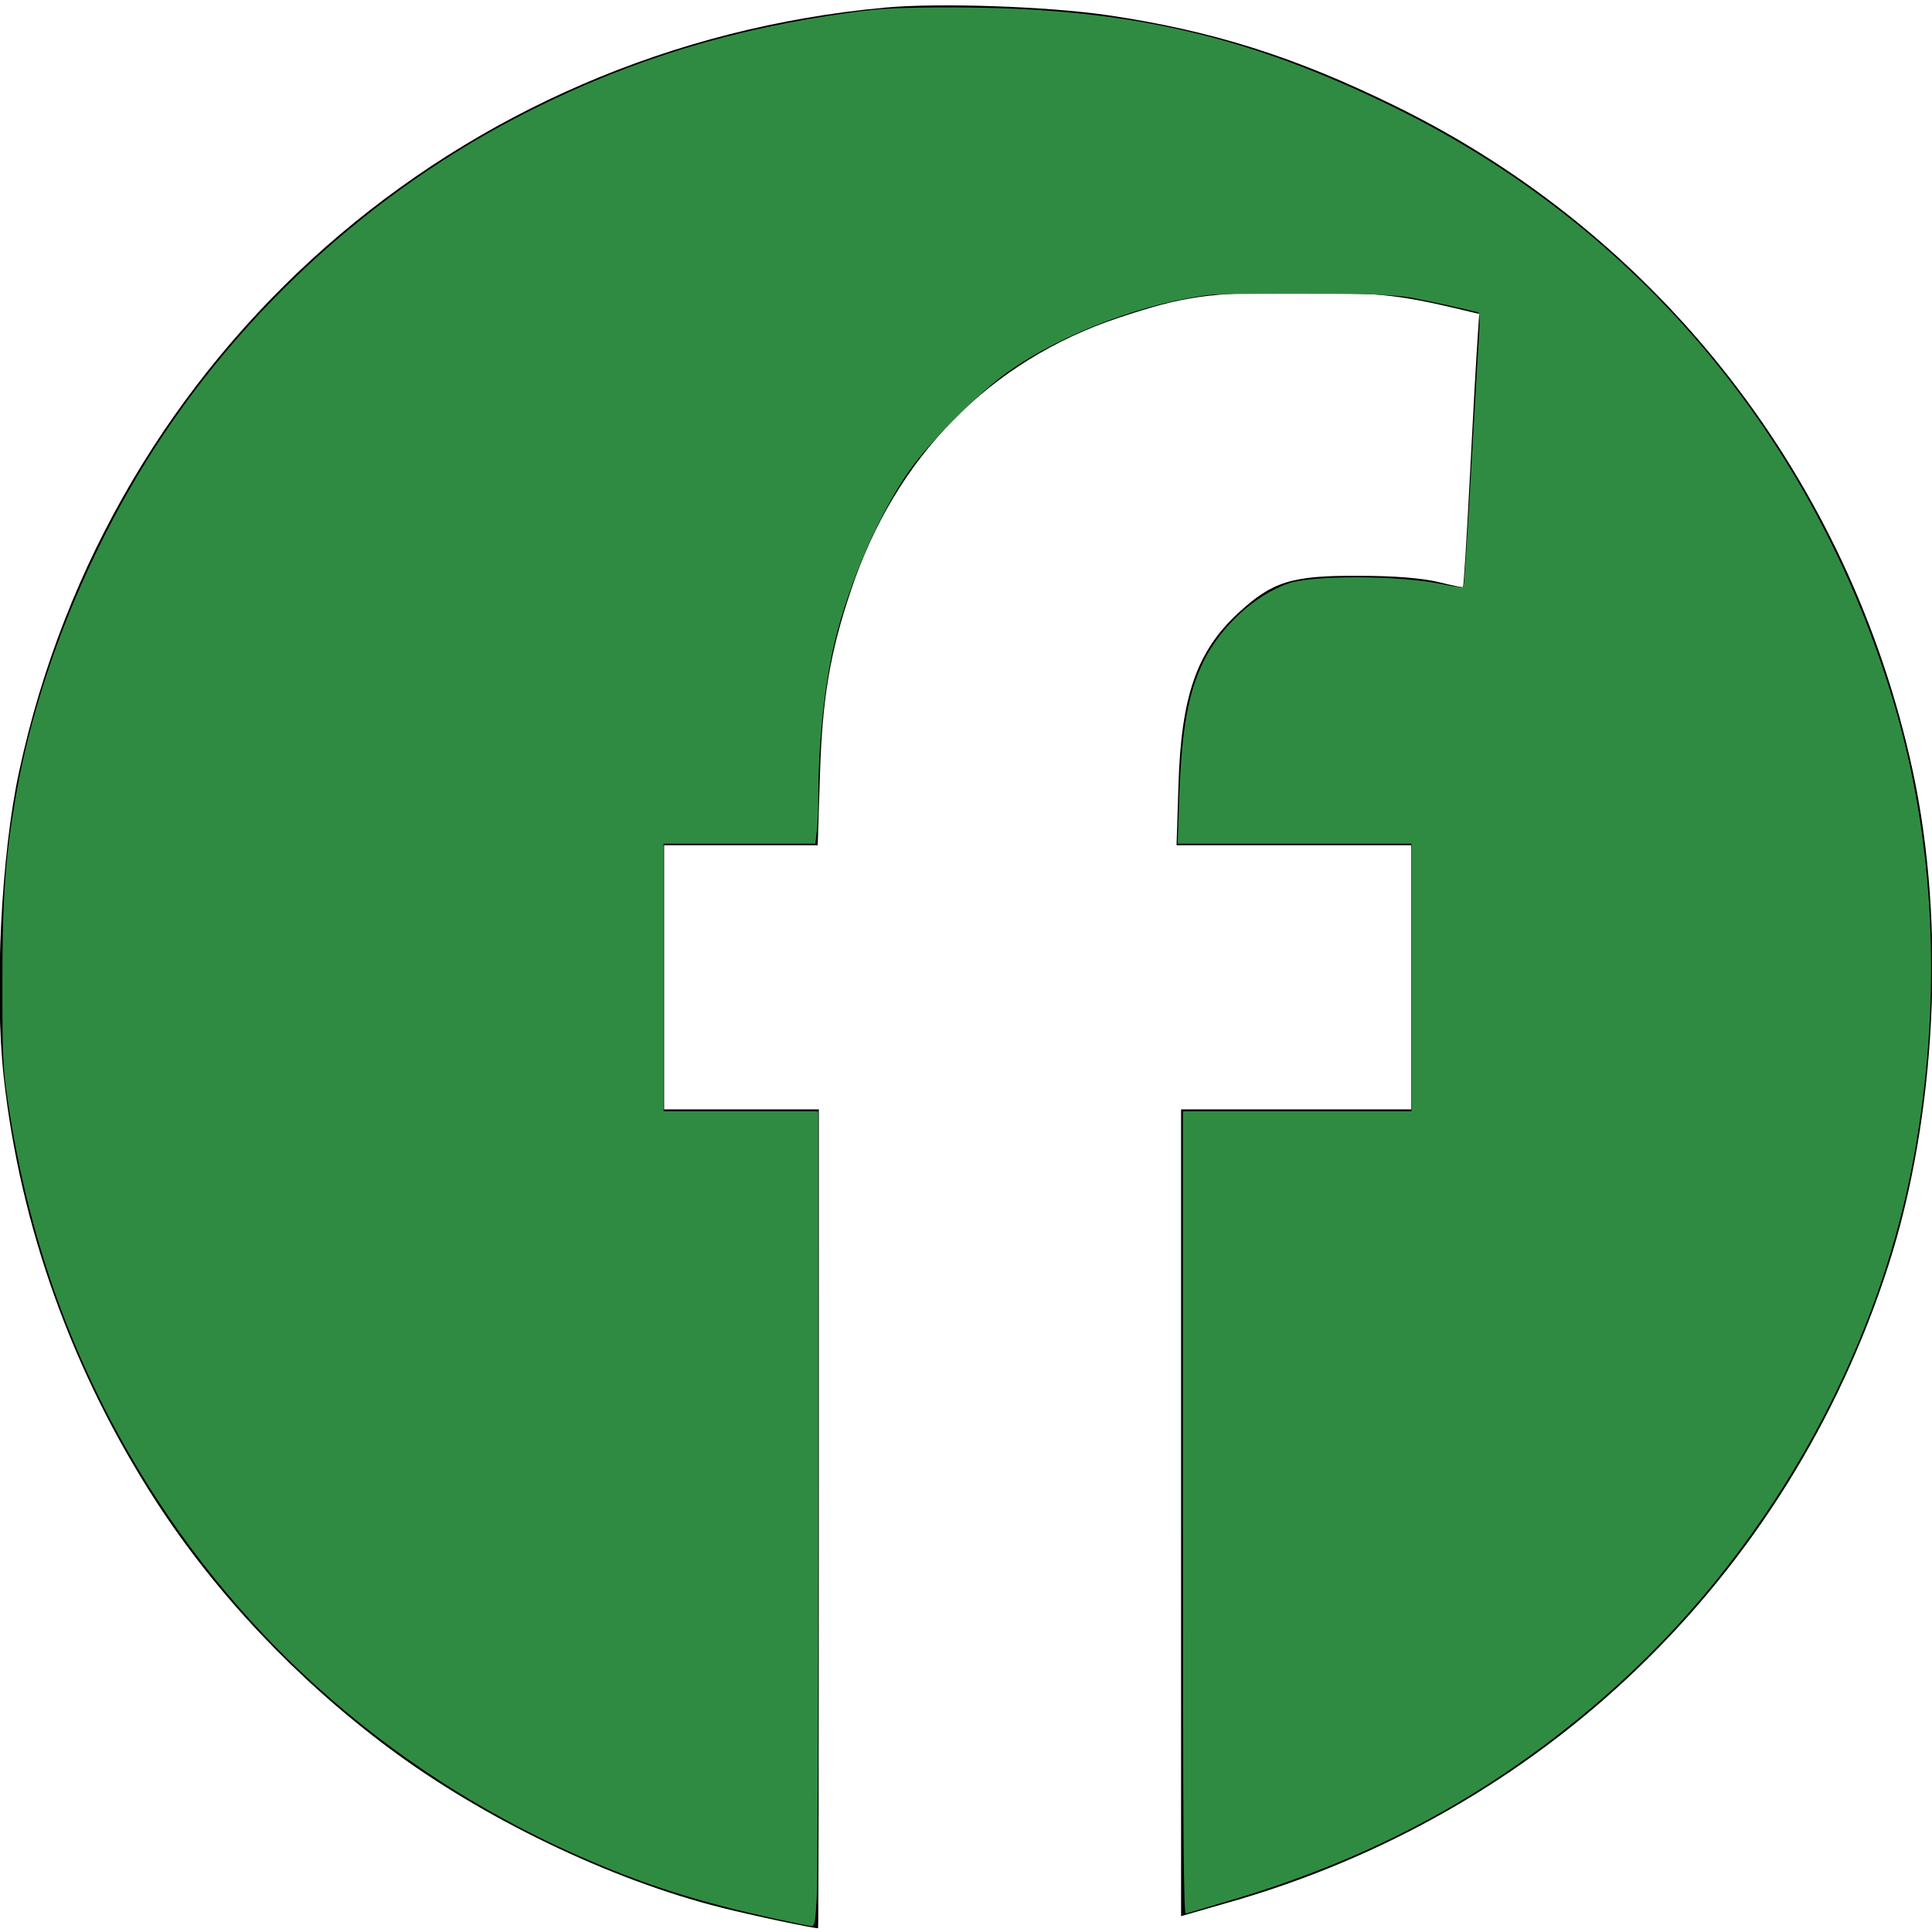 <?xml version="1.0" encoding="UTF-8" standalone="no"?>
<svg
   version="1.0"
   width="512pt"
   height="512pt"
   viewBox="0 0 512 512"
   preserveAspectRatio="xMidYMid meet"
   id="svg2876"
   sodipodi:docname="facebook-green.svg"
   inkscape:version="1.2.1 (9c6d41e410, 2022-07-14)"
   xmlns:inkscape="http://www.inkscape.org/namespaces/inkscape"
   xmlns:sodipodi="http://sodipodi.sourceforge.net/DTD/sodipodi-0.dtd"
   xmlns="http://www.w3.org/2000/svg"
   xmlns:svg="http://www.w3.org/2000/svg">
  <defs
     id="defs2880" />
  <sodipodi:namedview
     id="namedview2878"
     pagecolor="#ffffff"
     bordercolor="#000000"
     borderopacity="0.25"
     inkscape:showpageshadow="2"
     inkscape:pageopacity="0.0"
     inkscape:pagecheckerboard="0"
     inkscape:deskcolor="#d1d1d1"
     inkscape:document-units="pt"
     showgrid="false"
     inkscape:zoom="0.86696539"
     inkscape:cx="407.74407"
     inkscape:cy="348.34147"
     inkscape:window-width="1920"
     inkscape:window-height="1017"
     inkscape:window-x="-8"
     inkscape:window-y="-8"
     inkscape:window-maximized="1"
     inkscape:current-layer="svg2876" />
  <g
     transform="translate(0,512) scale(0.1,-0.1)"
     fill="#000000"
     stroke="none"
     id="g2874">
    <path
       d="M2347 5100 c-1135 -103 -2057 -914 -2296 -2023 -48 -220 -66 -586 -41 -812 44 -398 183 -784 405 -1126 157 -242 371 -469 615 -651 249 -186 586 -349 880 -423 78 -20 243 -55 258 -55 1 0 2 488 2 1085 l0 1085 -205 0 -205 0 0 350 0 350 204 0 203 0 6 188 c6 201 27 324 82 487 118 354 368 609 710 723 171 57 240 67 470 67 206 0 269 -6 418 -41 l67 -16 -5 -77 c-3 -42 -12 -204 -20 -360 -8 -156 -16 -285 -18 -287 -1 -1 -31 5 -67 14 -44 10 -113 16 -210 16 -177 1 -228 -15 -319 -99 -110 -102 -151 -221 -158 -457 l-5 -158 311 0 311 0 0 -350 0 -350 -305 0 -305 0 0 -1069 0 -1069 118 34 c839 236 1489 862 1756 1689 128 397 153 905 65 1312 -167 772 -671 1420 -1373 1763 -265 130 -484 199 -762 240 -160 23 -442 33 -587 20z"
       id="path2872" />
  </g>
  <path
     style="fill:#308b42;stroke:#308b42;stroke-width:0;fill-opacity:1;stroke-miterlimit:0"
     d="M 273.23,677.816 C 247.816,672.225 229.847,666.606 209.104,657.766 141.19,628.822 85.716,580.763 48.614,518.729 24.745,478.821 9.801,436.467 2.712,388.639 1.032,377.308 0.838,373.037 0.844,347.45 0.85,317.562 1.837,303.461 5.38,282.609 11.827,244.662 27.124,204.128 48.624,168.016 81.221,113.266 130.423,67.584 187.696,38.893 223.594,20.91 259.32,10.026 300.961,4.387 c 10.82,-1.465 16.951,-1.764 35.887,-1.749 61.359,0.048 103.939,9.763 156.597,35.728 85.232,42.027 147.562,116.3 175.432,209.047 15.016,49.972 17.529,106.272 7.234,162.097 -13.196,71.557 -53.52,141.613 -109.523,190.277 -38.909,33.811 -81.334,56.844 -132.275,71.815 -7.85,2.307 -14.732,4.353 -15.293,4.546 -0.813,0.28 -1.02,-28.383 -1.02,-141.539 V 392.717 h 40.373 40.373 v -47.305 -47.305 h -41.314 -41.314 l 0.561,-16.108 c 0.855,-24.555 3.207,-37.565 8.8,-48.679 6.094,-12.109 17.879,-22.925 29.52,-27.09 8.546,-3.058 39.485,-2.953 54.527,0.185 3.911,0.816 7.322,1.272 7.581,1.014 0.259,-0.259 1.536,-19.692 2.839,-43.185 1.303,-23.494 2.59,-45.162 2.861,-48.152 0.434,-4.787 0.317,-5.486 -0.977,-5.849 -3.065,-0.86 -16.427,-3.794 -23.084,-5.069 -9.069,-1.737 -55.195,-2.591 -68.662,-1.272 -24.133,2.365 -54.428,13.648 -74.07,27.589 -9.95,7.062 -27.432,24.545 -34.486,34.489 -10.645,15.006 -21.444,39.692 -26.582,60.763 -3.528,14.472 -5.762,35.491 -5.807,54.646 -0.011,4.486 -0.251,10.083 -0.534,12.438 l -0.514,4.282 h -26.802 -26.802 v 47.305 47.305 h 27.323 27.323 l -0.003,133.556 c -0.002,73.456 -0.242,138.236 -0.534,143.955 -0.448,8.792 -0.731,10.39 -1.832,10.339 -0.716,-0.033 -6.807,-1.271 -13.536,-2.752 z"
     id="path4157"
     transform="scale(0.75)" />
  <path
     style="fill:#308b42;fill-opacity:1;stroke:#308b42;stroke-width:0;stroke-miterlimit:0"
     d="M 282.018,679.194 C 229.786,667.965 191.027,652.036 151.102,625.39 132.206,612.78 118.447,601.39 100.807,583.758 49.037,532.01 18.366,472.357 4.379,396.21 1.957,383.026 1.74,378.68 1.84,345.458 1.934,314.223 2.305,306.777 4.489,292.399 25.019,157.186 125.523,46.804 258.724,13.176 293.74,4.336 324.438,1.568 361.53,3.907 c 50.461,3.182 84.893,12.351 130.416,34.726 71.323,35.057 127.024,92.333 159.292,163.797 22.222,49.216 31.761,96.985 30.057,150.525 -1.707,53.642 -12.28,96.192 -35.457,142.694 -36.305,72.841 -97.606,130.046 -173.379,161.792 -14.764,6.185 -51.302,18.131 -52.74,17.242 -0.578,-0.357 -1.017,-61.317 -1.017,-141.281 V 392.749 h 40.371 40.371 v -47.868 -47.868 h -41.497 -41.497 l 0.612,-12.976 c 1.293,-27.423 3.731,-40.131 9.947,-51.847 4.528,-8.536 16.248,-19.744 24.792,-23.71 6.152,-2.856 8.102,-3.142 23.998,-3.518 11.849,-0.281 21.089,0.164 29.318,1.411 6.609,1.002 12.184,1.654 12.388,1.45 0.695,-0.695 6.225,-96.837 5.605,-97.457 -0.339,-0.339 -5.932,-1.886 -12.429,-3.437 -10.787,-2.576 -14.829,-2.869 -46.552,-3.38 -29.882,-0.481 -36.171,-0.279 -44.984,1.448 -20.719,4.059 -46.061,14.23 -61.387,24.638 -9.776,6.639 -26.703,23.029 -34.582,33.485 -15.486,20.552 -27.916,52.214 -31.95,81.385 -1.004,7.26 -2.189,21.914 -2.632,32.565 l -0.807,19.366 -26.818,0.31 -26.818,0.31 v 47.847 47.847 h 27.106 27.106 l -0.013,139.279 c -0.007,76.603 -0.334,141.225 -0.728,143.604 -0.707,4.279 -1.102,4.53 -5.604,3.562 z"
     id="path8062"
     transform="scale(0.75)" />
  <path
     style="fill:#308b42;fill-opacity:1;stroke:#308b42;stroke-width:0;stroke-miterlimit:0"
     d="M 272.214,677.015 C 230.186,667.361 195.394,653.27 161.409,632.137 86.15,585.341 31.963,510.949 10.563,425.046 4.082,399.029 2.123,384.871 1.47,359.299 0.058,304.038 6.398,264.687 23.863,220.309 60.776,126.512 135.05,54.873 229.423,22.041 273.946,6.552 314.72,0.955 361.53,3.907 414.451,7.245 450.953,17.347 498.8,41.898 580.869,84.008 642.927,159.882 668.943,249.918 c 9.109,31.526 12.052,53.902 12.108,92.079 0.048,32.8 -1.258,46.57 -7.054,74.352 -13.136,62.964 -46.845,123.681 -94.543,170.289 -31.589,30.867 -70.85,56.55 -110.577,72.333 -15.285,6.073 -47.899,16.49 -49.169,15.705 -0.564,-0.348 -1.006,-62.488 -1.006,-141.274 V 392.749 h 40.371 40.371 v -47.868 -47.868 h -41.497 -41.497 l 0.612,-12.976 c 1.293,-27.423 3.731,-40.131 9.947,-51.847 4.528,-8.536 16.248,-19.744 24.792,-23.71 6.152,-2.856 8.102,-3.142 23.998,-3.518 11.849,-0.281 21.089,0.164 29.318,1.411 6.609,1.002 12.178,1.659 12.376,1.462 0.198,-0.198 1.663,-22.099 3.256,-48.67 2,-33.36 2.522,-48.542 1.685,-49.059 -0.666,-0.412 -6.761,-1.99 -13.543,-3.507 -11.611,-2.597 -14.521,-2.759 -49.818,-2.773 -35.572,-0.014 -37.988,0.121 -47.291,2.646 -34.9,9.472 -57.755,22.633 -79.01,45.501 -10.716,11.529 -16.254,19.708 -23.621,34.887 -14.207,29.271 -19.71,55.597 -21.099,100.927 l -0.265,8.651 -26.818,0.31 -26.818,0.31 v 47.847 47.847 h 27.106 27.106 v 140 c 0,77 -0.324,141.622 -0.721,143.604 -0.397,1.982 -1.305,3.568 -2.019,3.524 -0.714,-0.044 -6.748,-1.332 -13.409,-2.863 z"
     id="path8064"
     transform="scale(0.75)" />
</svg>

